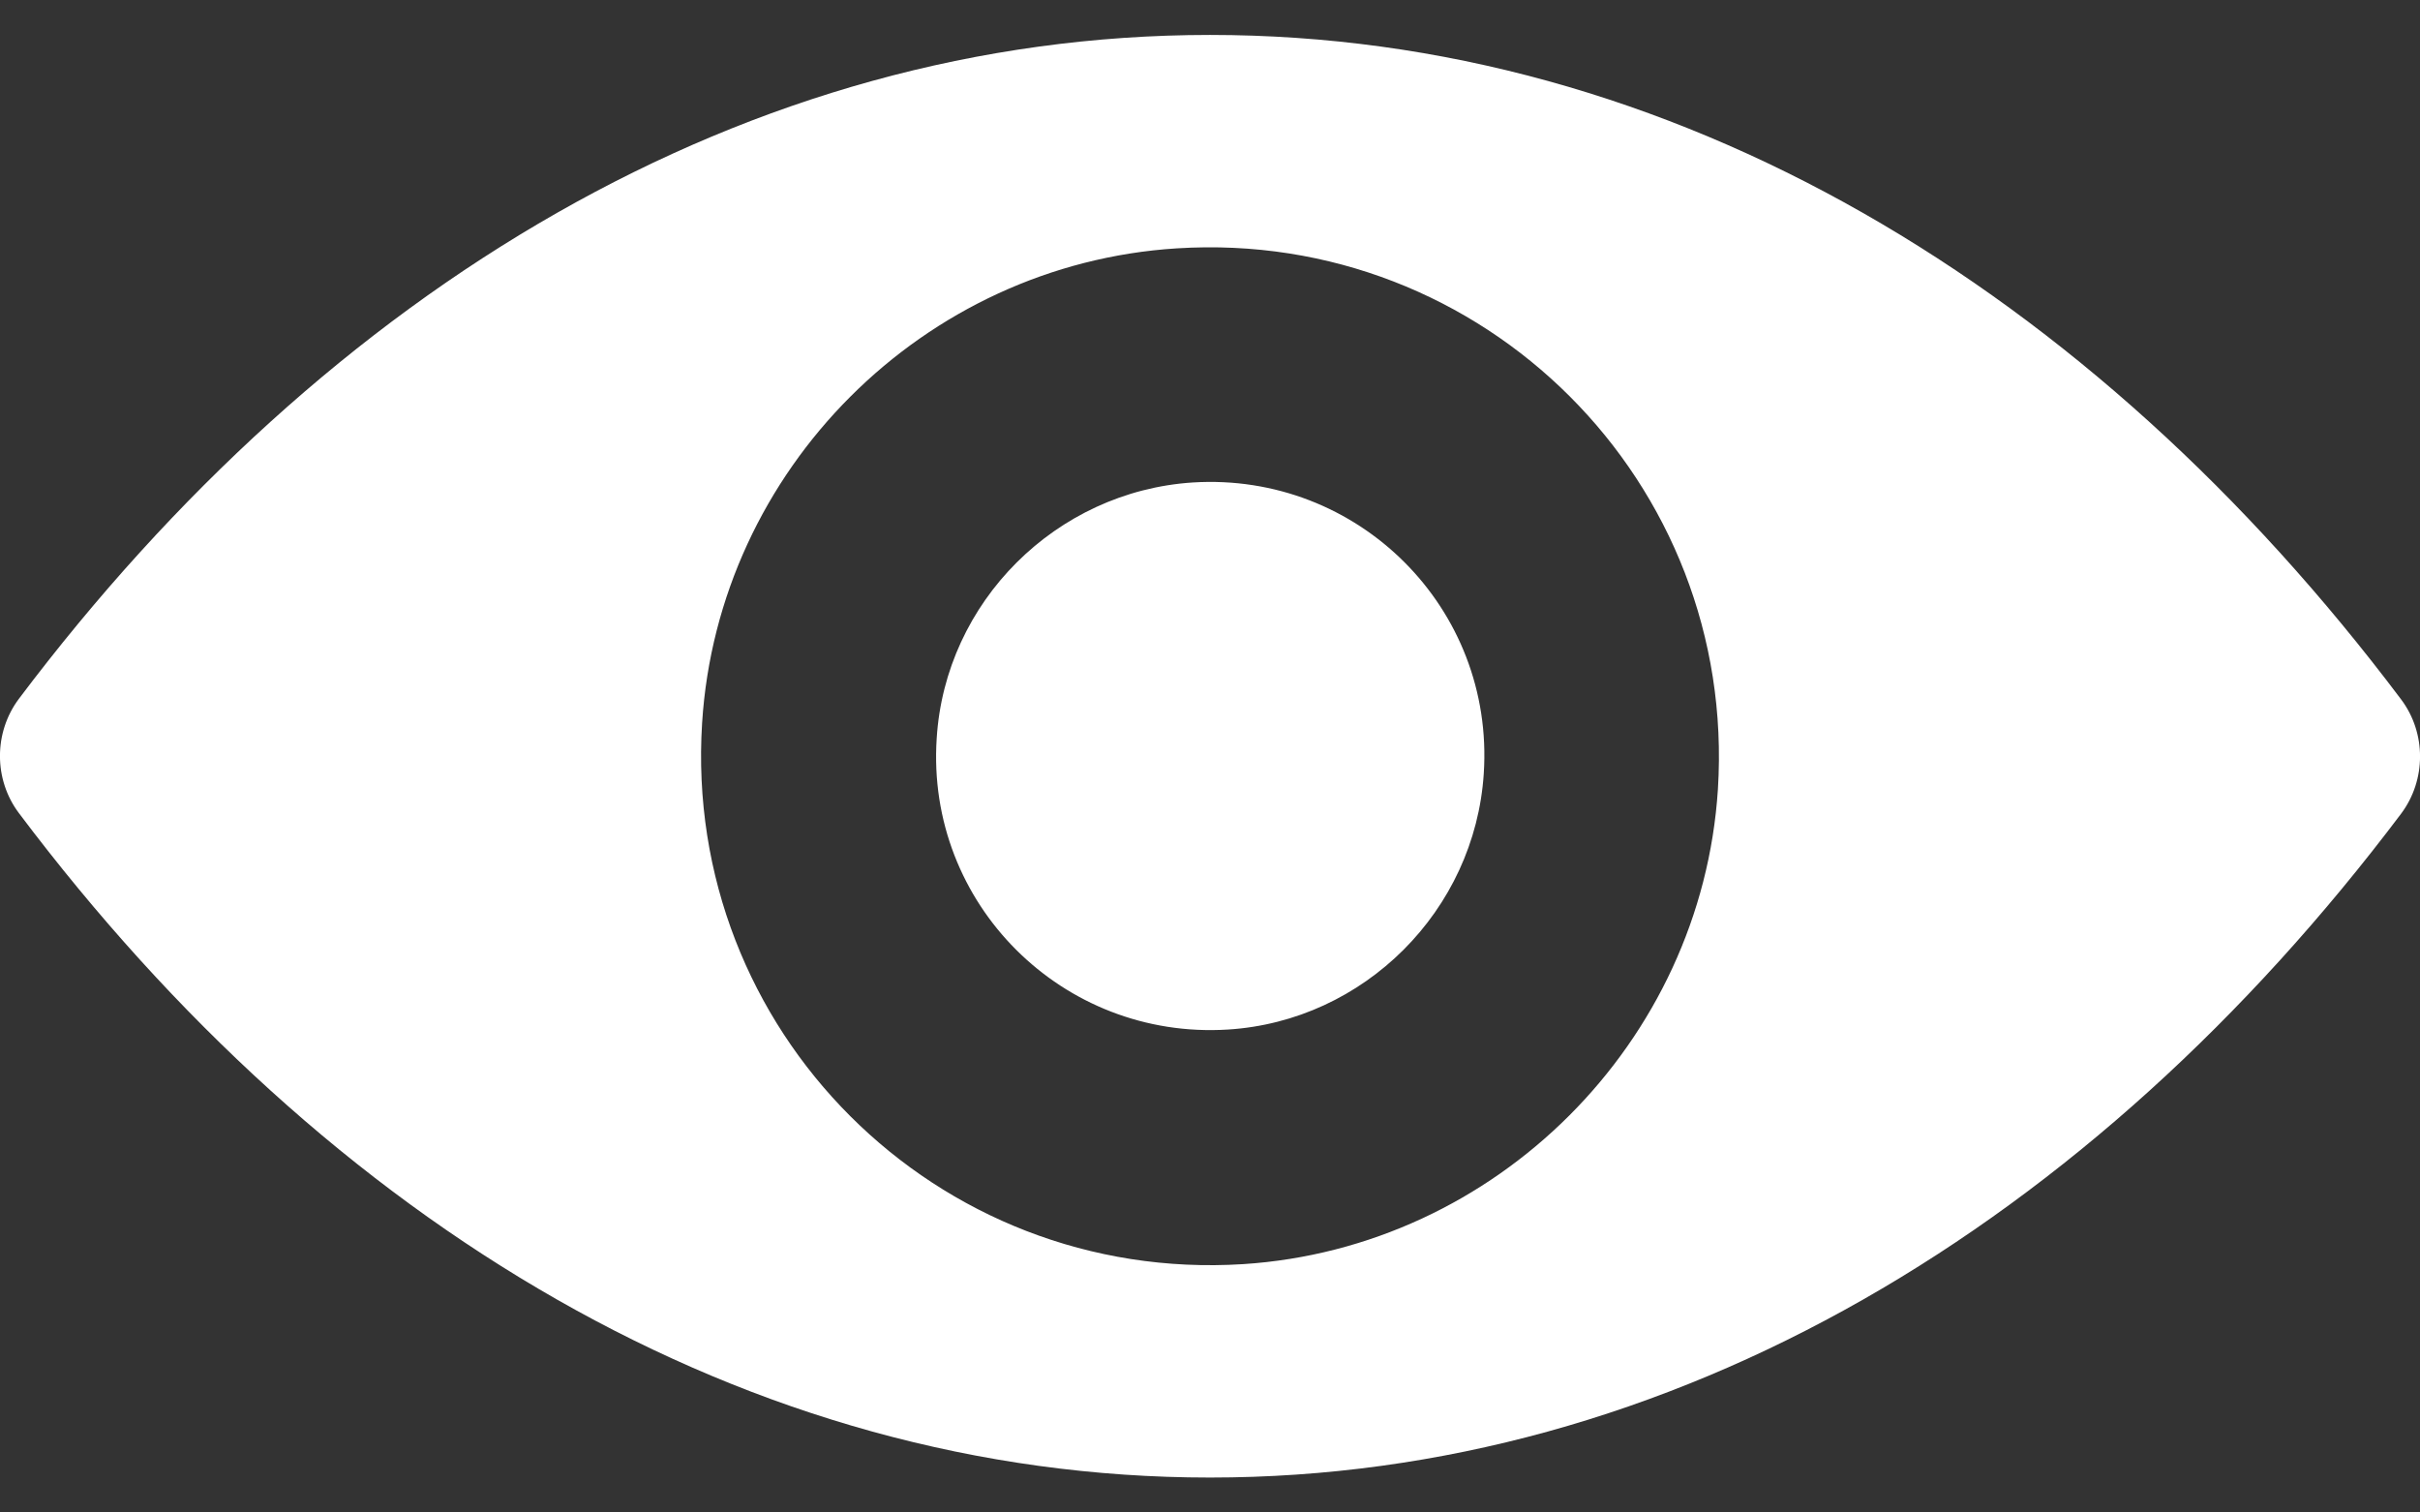 <svg width="16" height="10" viewBox="0 0 16 10" fill="none" xmlns="http://www.w3.org/2000/svg">
	<rect x="0" y="0" width="16" height="10" fill="#333333" stroke="none"/>
	<path d="M8 0.231C4.943 0.231 2.171 1.904 0.125 4.62C-0.042 4.843 -0.042 5.154 0.125 5.376C2.171 8.096 4.943 9.769 8 9.769C11.057 9.769 13.829 8.096 15.875 5.38C16.042 5.157 16.042 4.846 15.875 4.624C13.829 1.904 11.057 0.231 8 0.231ZM8.219 8.358C6.19 8.486 4.514 6.813 4.642 4.781C4.747 3.105 6.105 1.747 7.781 1.642C9.81 1.514 11.486 3.187 11.358 5.219C11.25 6.892 9.892 8.25 8.219 8.358ZM8.118 6.807C7.025 6.875 6.121 5.975 6.193 4.882C6.249 3.979 6.982 3.249 7.885 3.19C8.979 3.121 9.882 4.021 9.81 5.115C9.751 6.021 9.018 6.751 8.118 6.807Z" fill="#fff" />
</svg>
